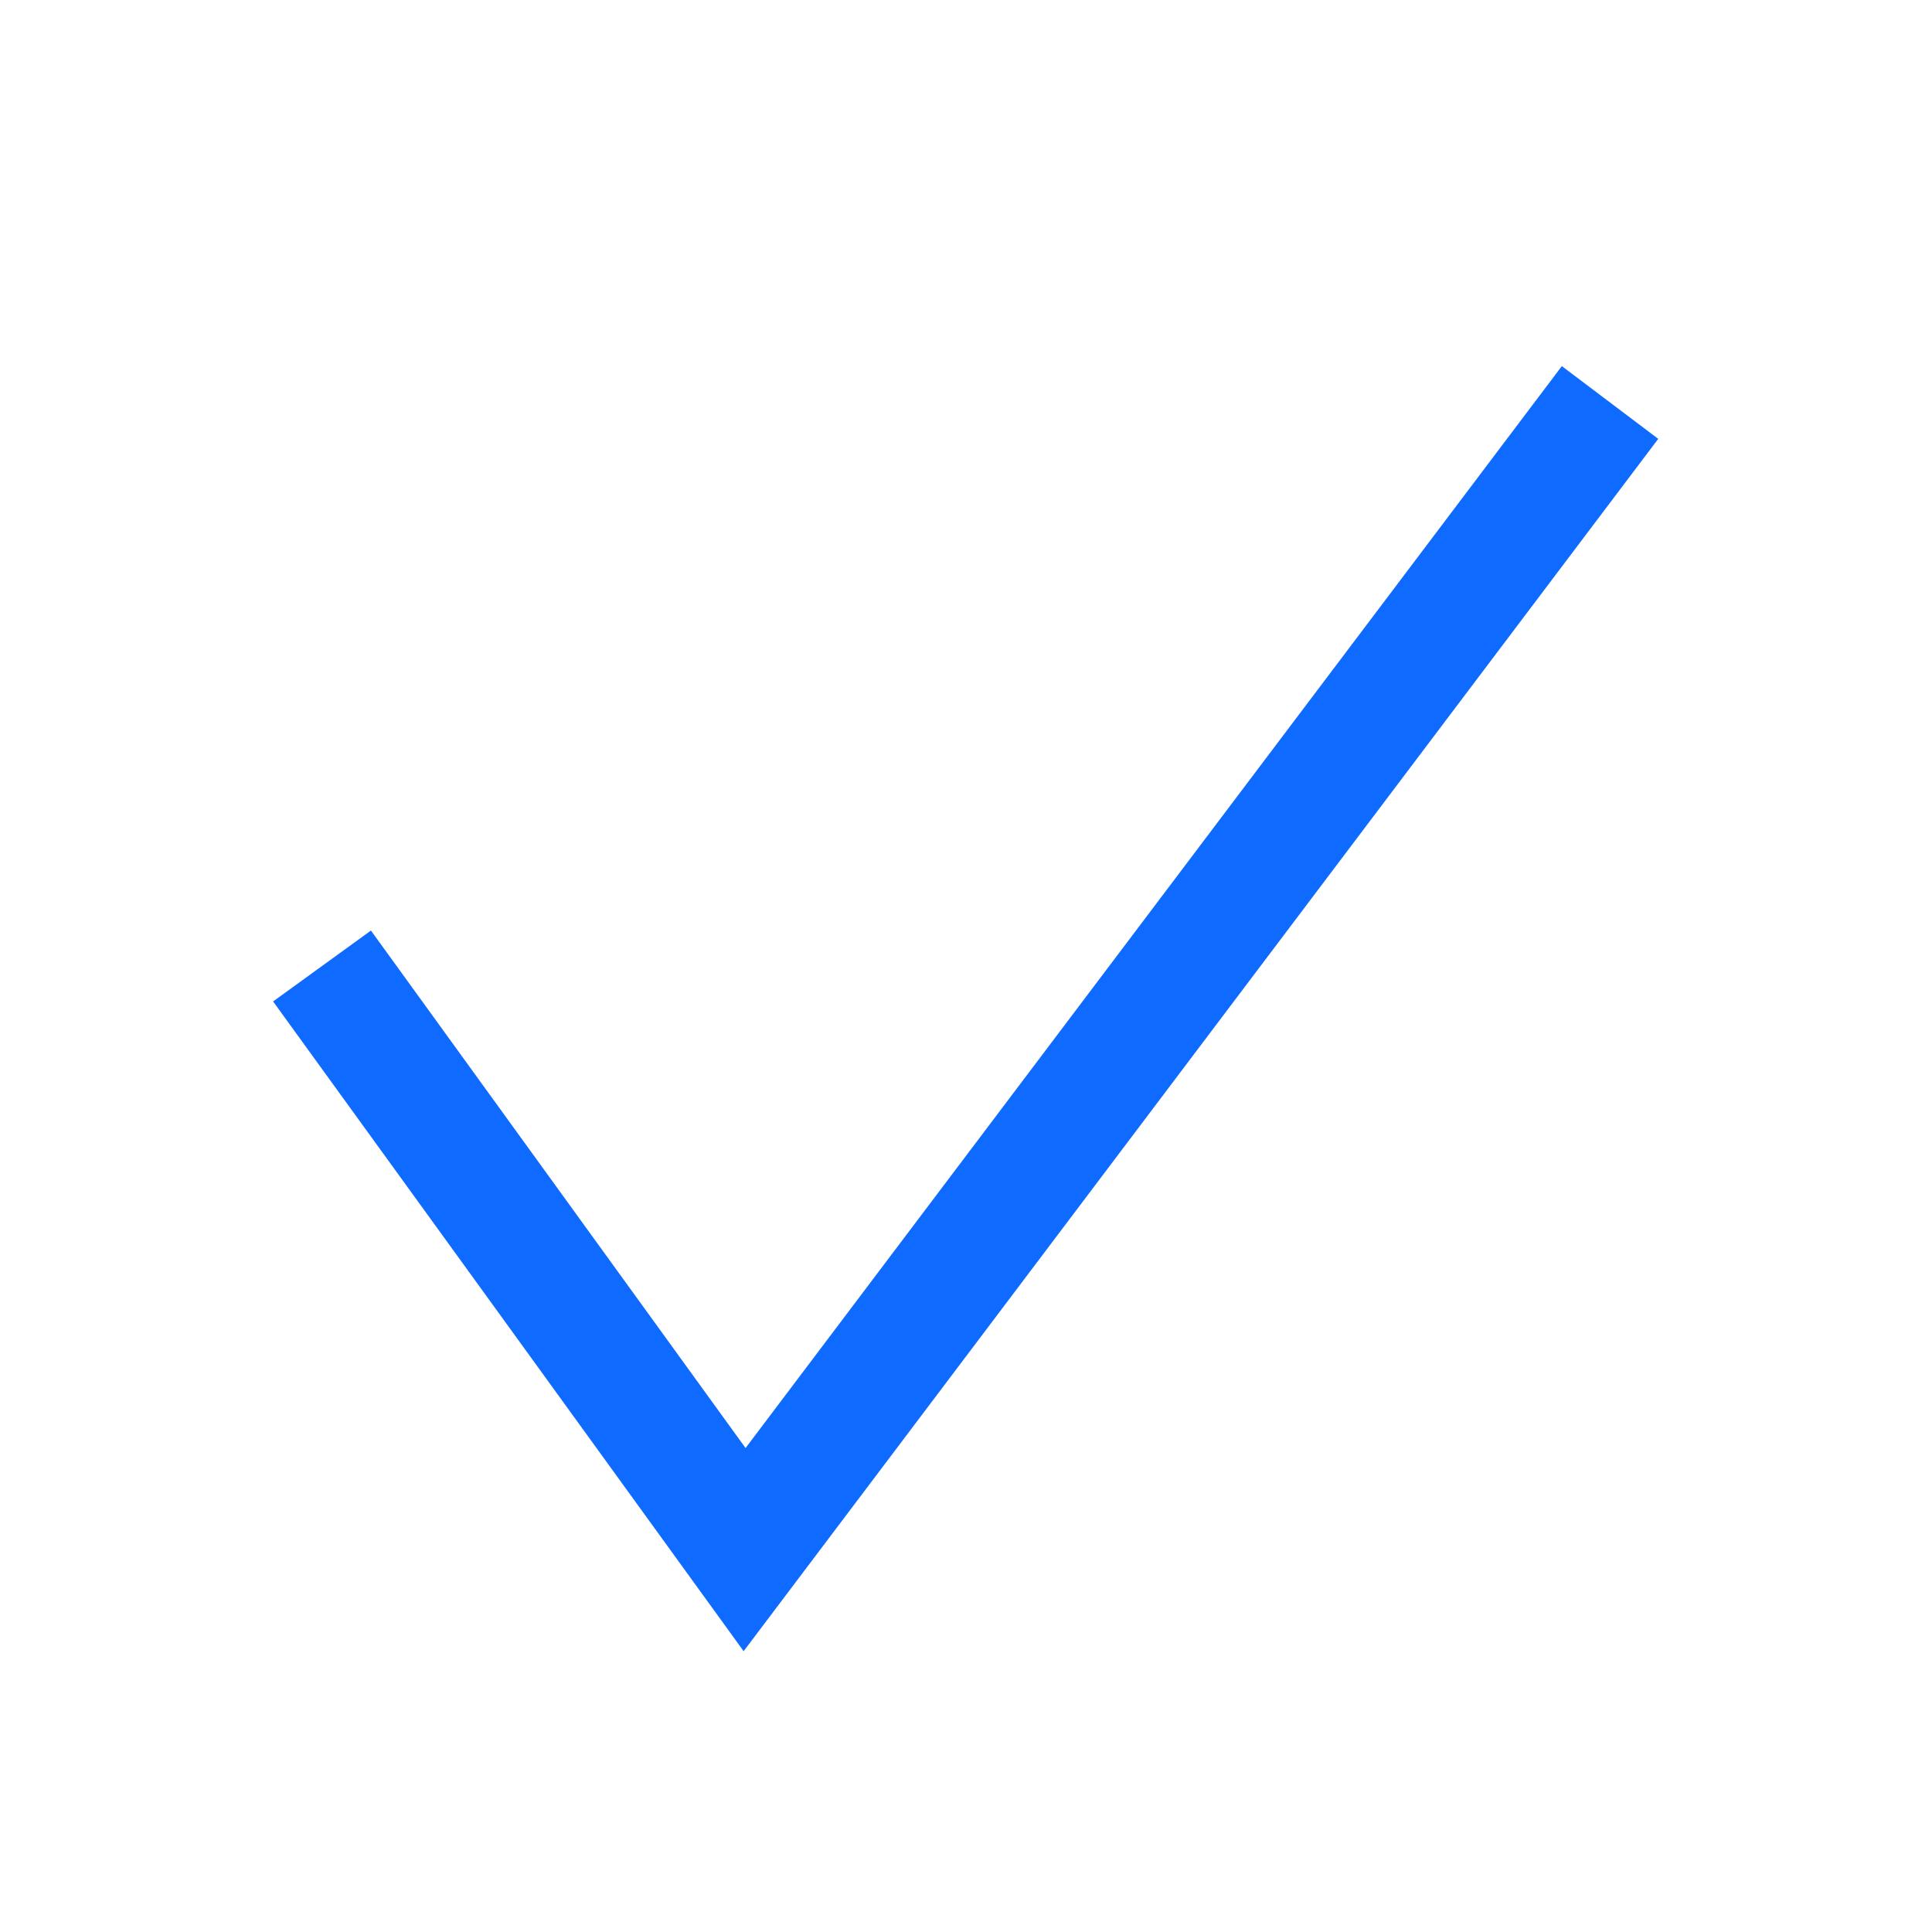 <svg width="20" height="20" viewBox="0 0 20 20" fill="none" xmlns="http://www.w3.org/2000/svg">
<path fill-rule="evenodd" clip-rule="evenodd" d="M16.168 3.79L17.166 4.543L7.698 17.093L2.827 10.367L3.84 9.633L7.718 14.99L16.168 3.79Z" fill="#0F6BFF"/>
</svg>
